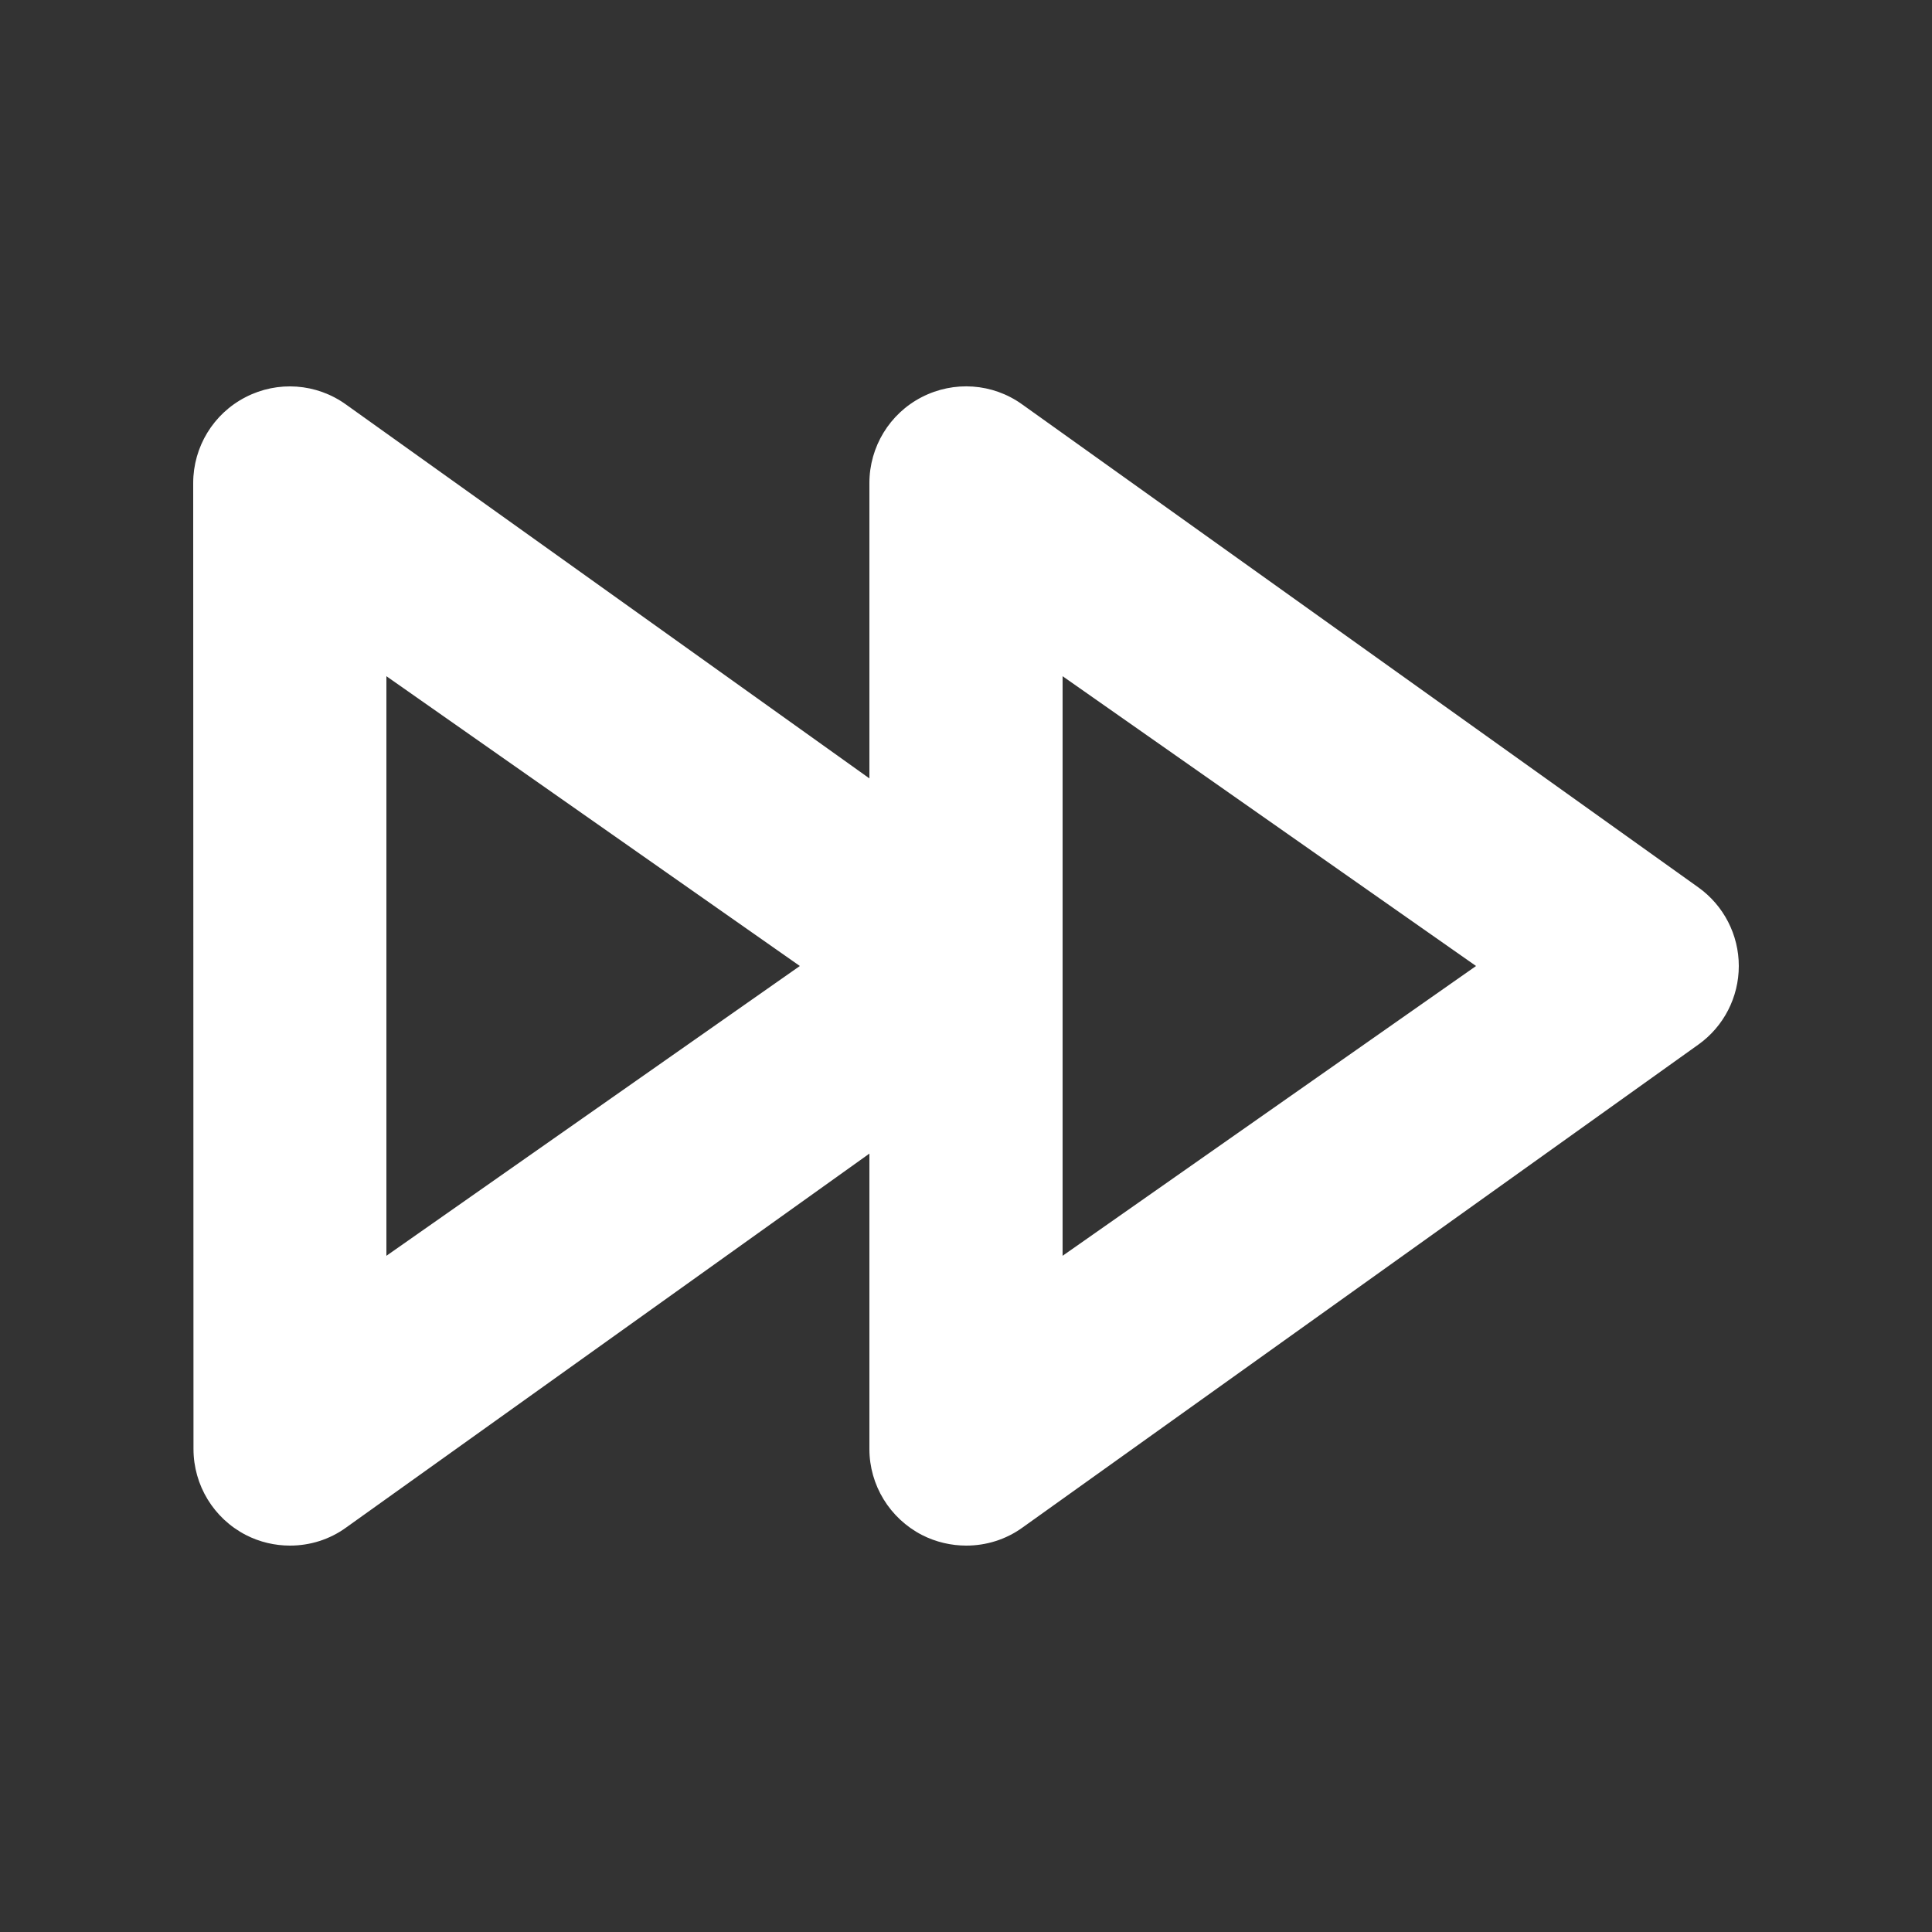<?xml version="1.0" encoding="utf-8"?>
<!-- Generator: Adobe Illustrator 17.1.0, SVG Export Plug-In . SVG Version: 6.00 Build 0)  -->
<!DOCTYPE svg PUBLIC "-//W3C//DTD SVG 1.1//EN" "http://www.w3.org/Graphics/SVG/1.1/DTD/svg11.dtd">
<svg version="1.1" id="Layer_1" xmlns="http://www.w3.org/2000/svg" xmlns:xlink="http://www.w3.org/1999/xlink" x="0px" y="0px"
	 viewBox="0 0 40 40" enable-background="new 0 0 40 40" xml:space="preserve">
<rect x="0" y="0" width="40" height="40" fill="#333333" stroke="none"/>
<g id="Next">
	<path fill="#FFFFFF" d="M5.086,8.222C5.748,7.88,6.55,7.934,7.162,8.374L18,16.116V10c0-0.748,0.418-1.436,1.084-1.778
		c0.664-0.342,1.466-0.29,2.078,0.15l14,10C35.688,18.748,36,19.354,36,20s-0.312,1.252-0.836,1.626l-13.994,10
		C20.824,31.876,20.416,32,20.006,32c-0.312,0-0.628-0.072-0.918-0.22C18.422,31.436,18,30.75,18,30v-6.116L7.166,31.626
		C6.822,31.876,6.414,32,6.004,32c-0.312,0-0.626-0.072-0.914-0.22C4.424,31.436,4.006,30.75,4.006,30L4,10
		C4,9.252,4.418,8.564,5.086,8.222z M22,26l8.56-6L22,14V26z M8,26l8.56-6L8,14V26z"/>
</g>
</svg>
